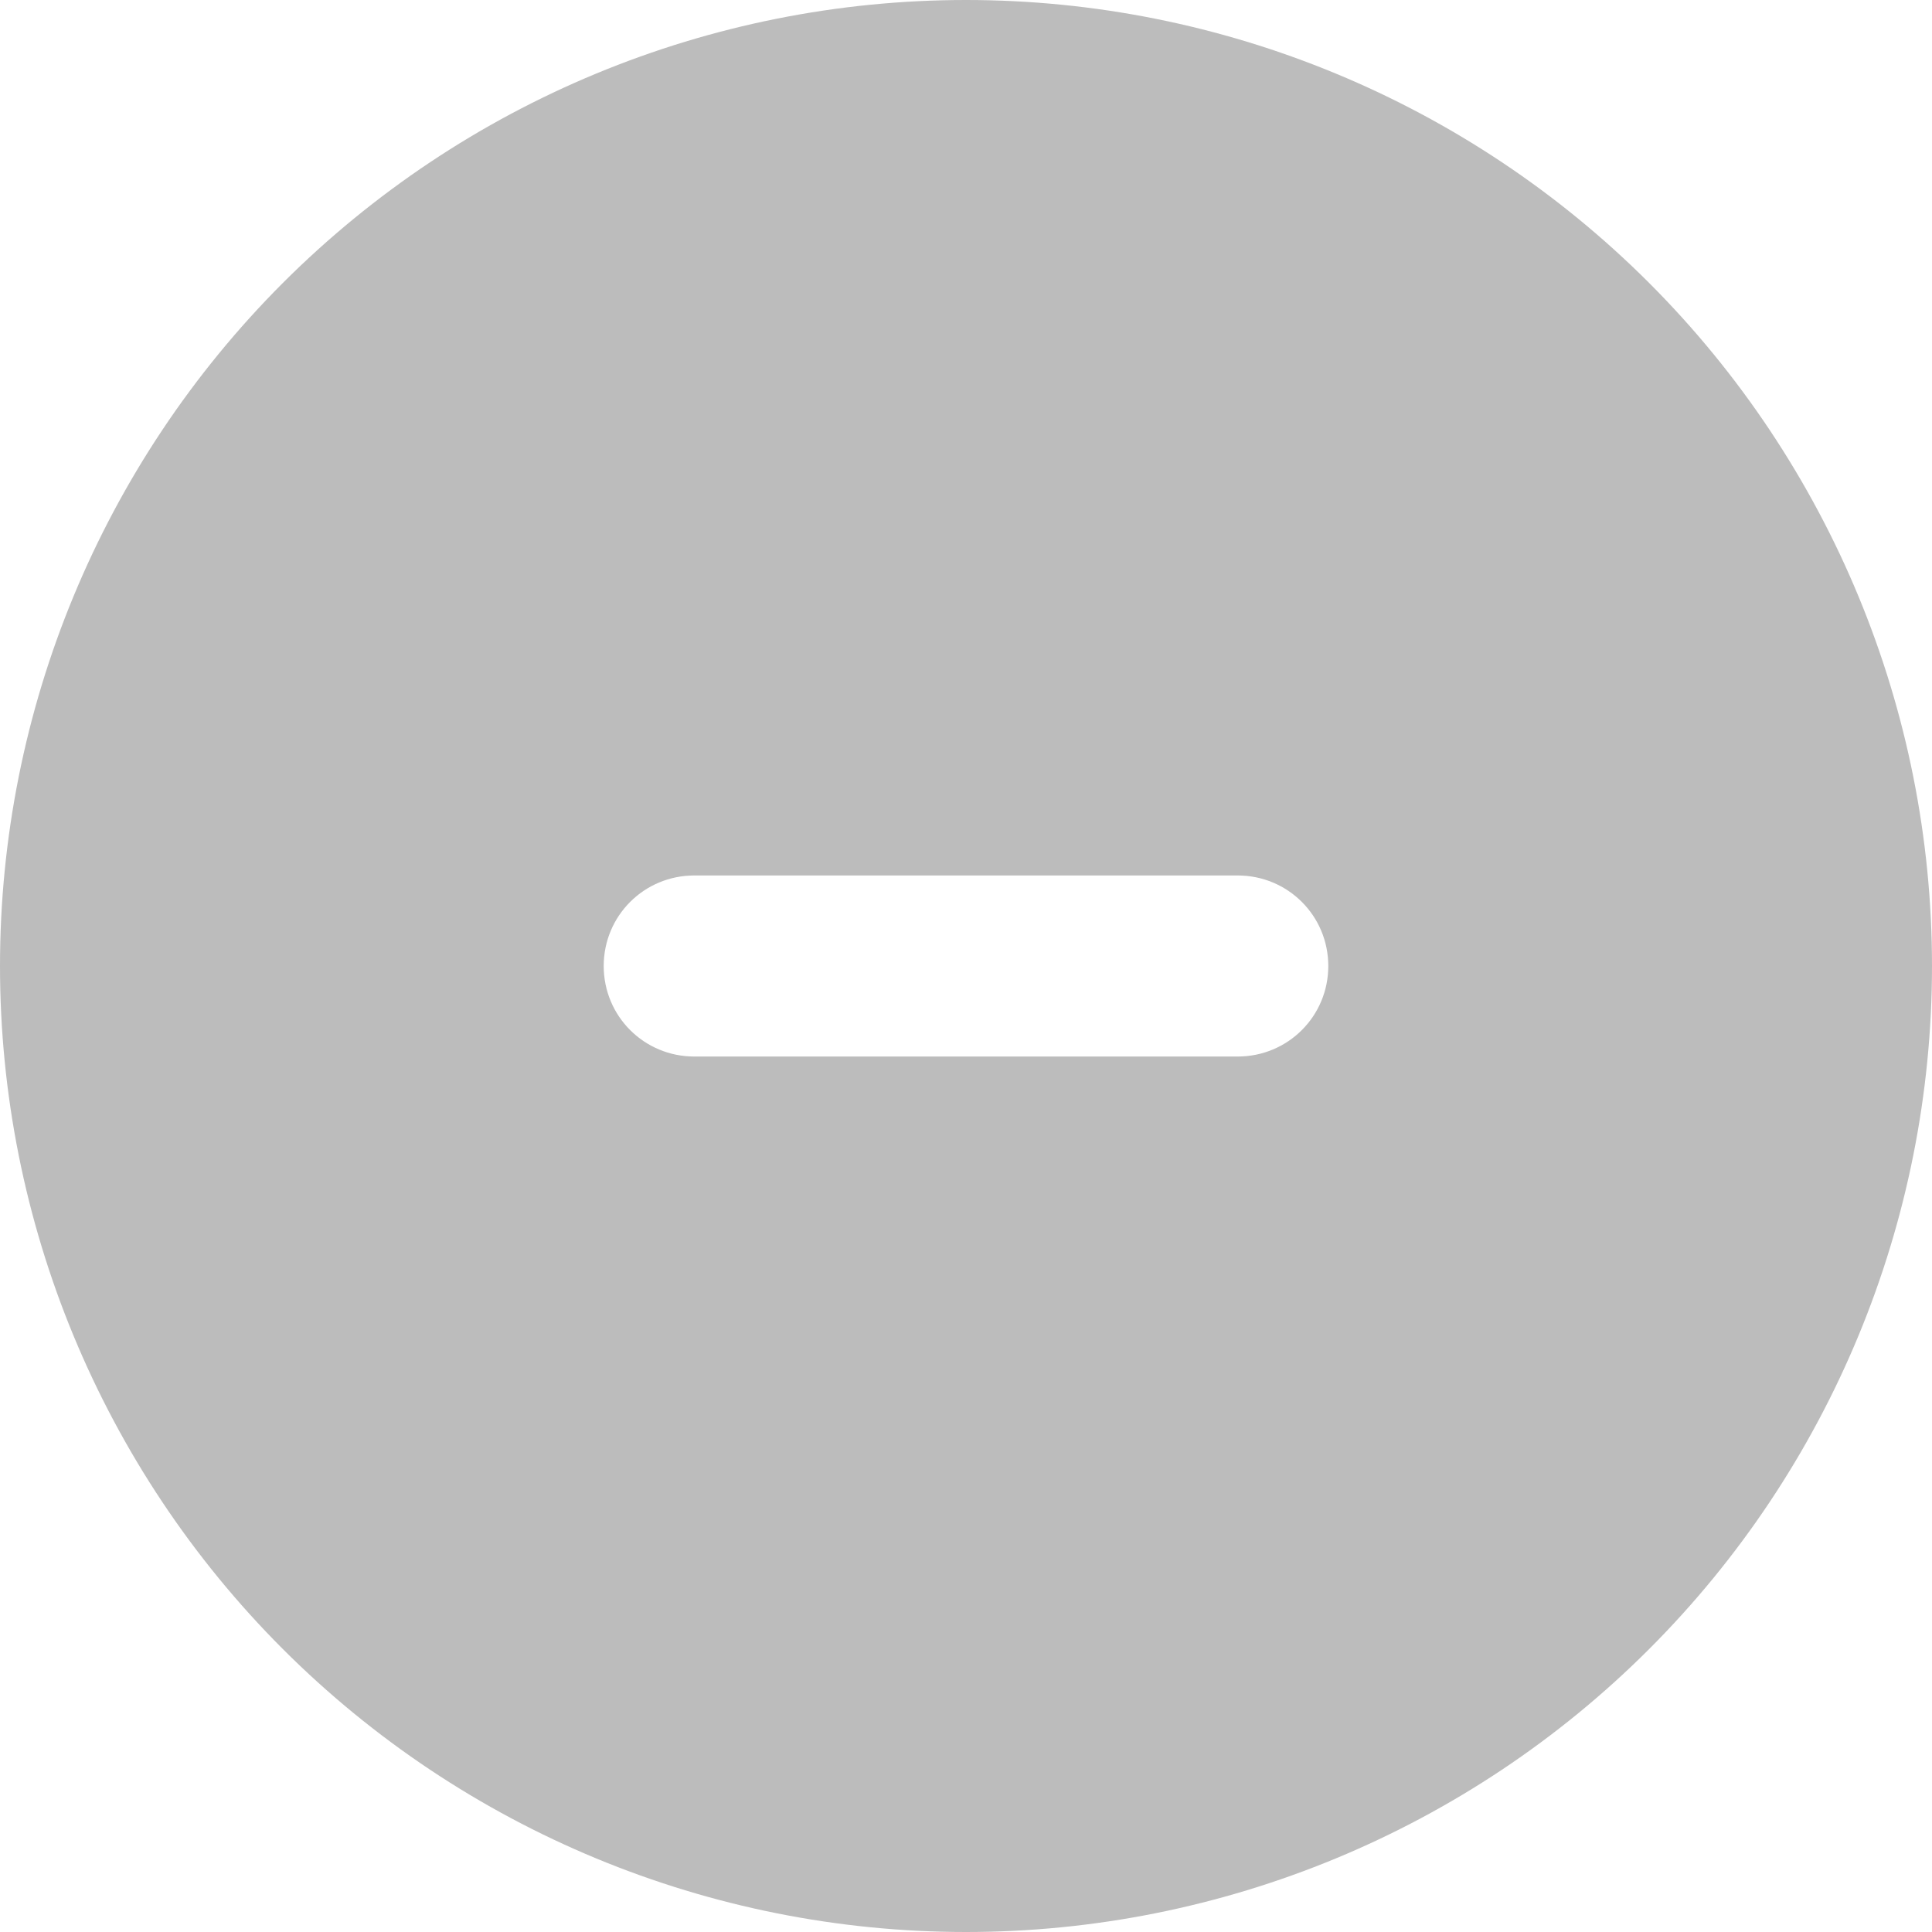 <svg width="21" height="21" viewBox="0 0 21 21" fill="none" xmlns="http://www.w3.org/2000/svg">
<g clip-path="url(#clip0_146_2)">
<path d="M10.5 21C13.285 21 15.956 19.894 17.925 17.925C19.894 15.956 21 13.285 21 10.5C21 7.715 19.894 5.045 17.925 3.075C15.956 1.106 13.285 0 10.5 0C7.715 0 5.045 1.106 3.075 3.075C1.106 5.045 0 7.715 0 10.5C0 13.285 1.106 15.956 3.075 17.925C5.045 19.894 7.715 21 10.5 21ZM7.547 9.516H13.453C13.999 9.516 14.438 9.954 14.438 10.5C14.438 11.046 13.999 11.484 13.453 11.484H7.547C7.001 11.484 6.562 11.046 6.562 10.5C6.562 9.954 7.001 9.516 7.547 9.516Z" fill="#BCBCBC"/>
</g>
<defs>
<clipPath id="clip0_146_2">
<rect width="21" height="21" fill="white"/>
</clipPath>
</defs>
</svg>
